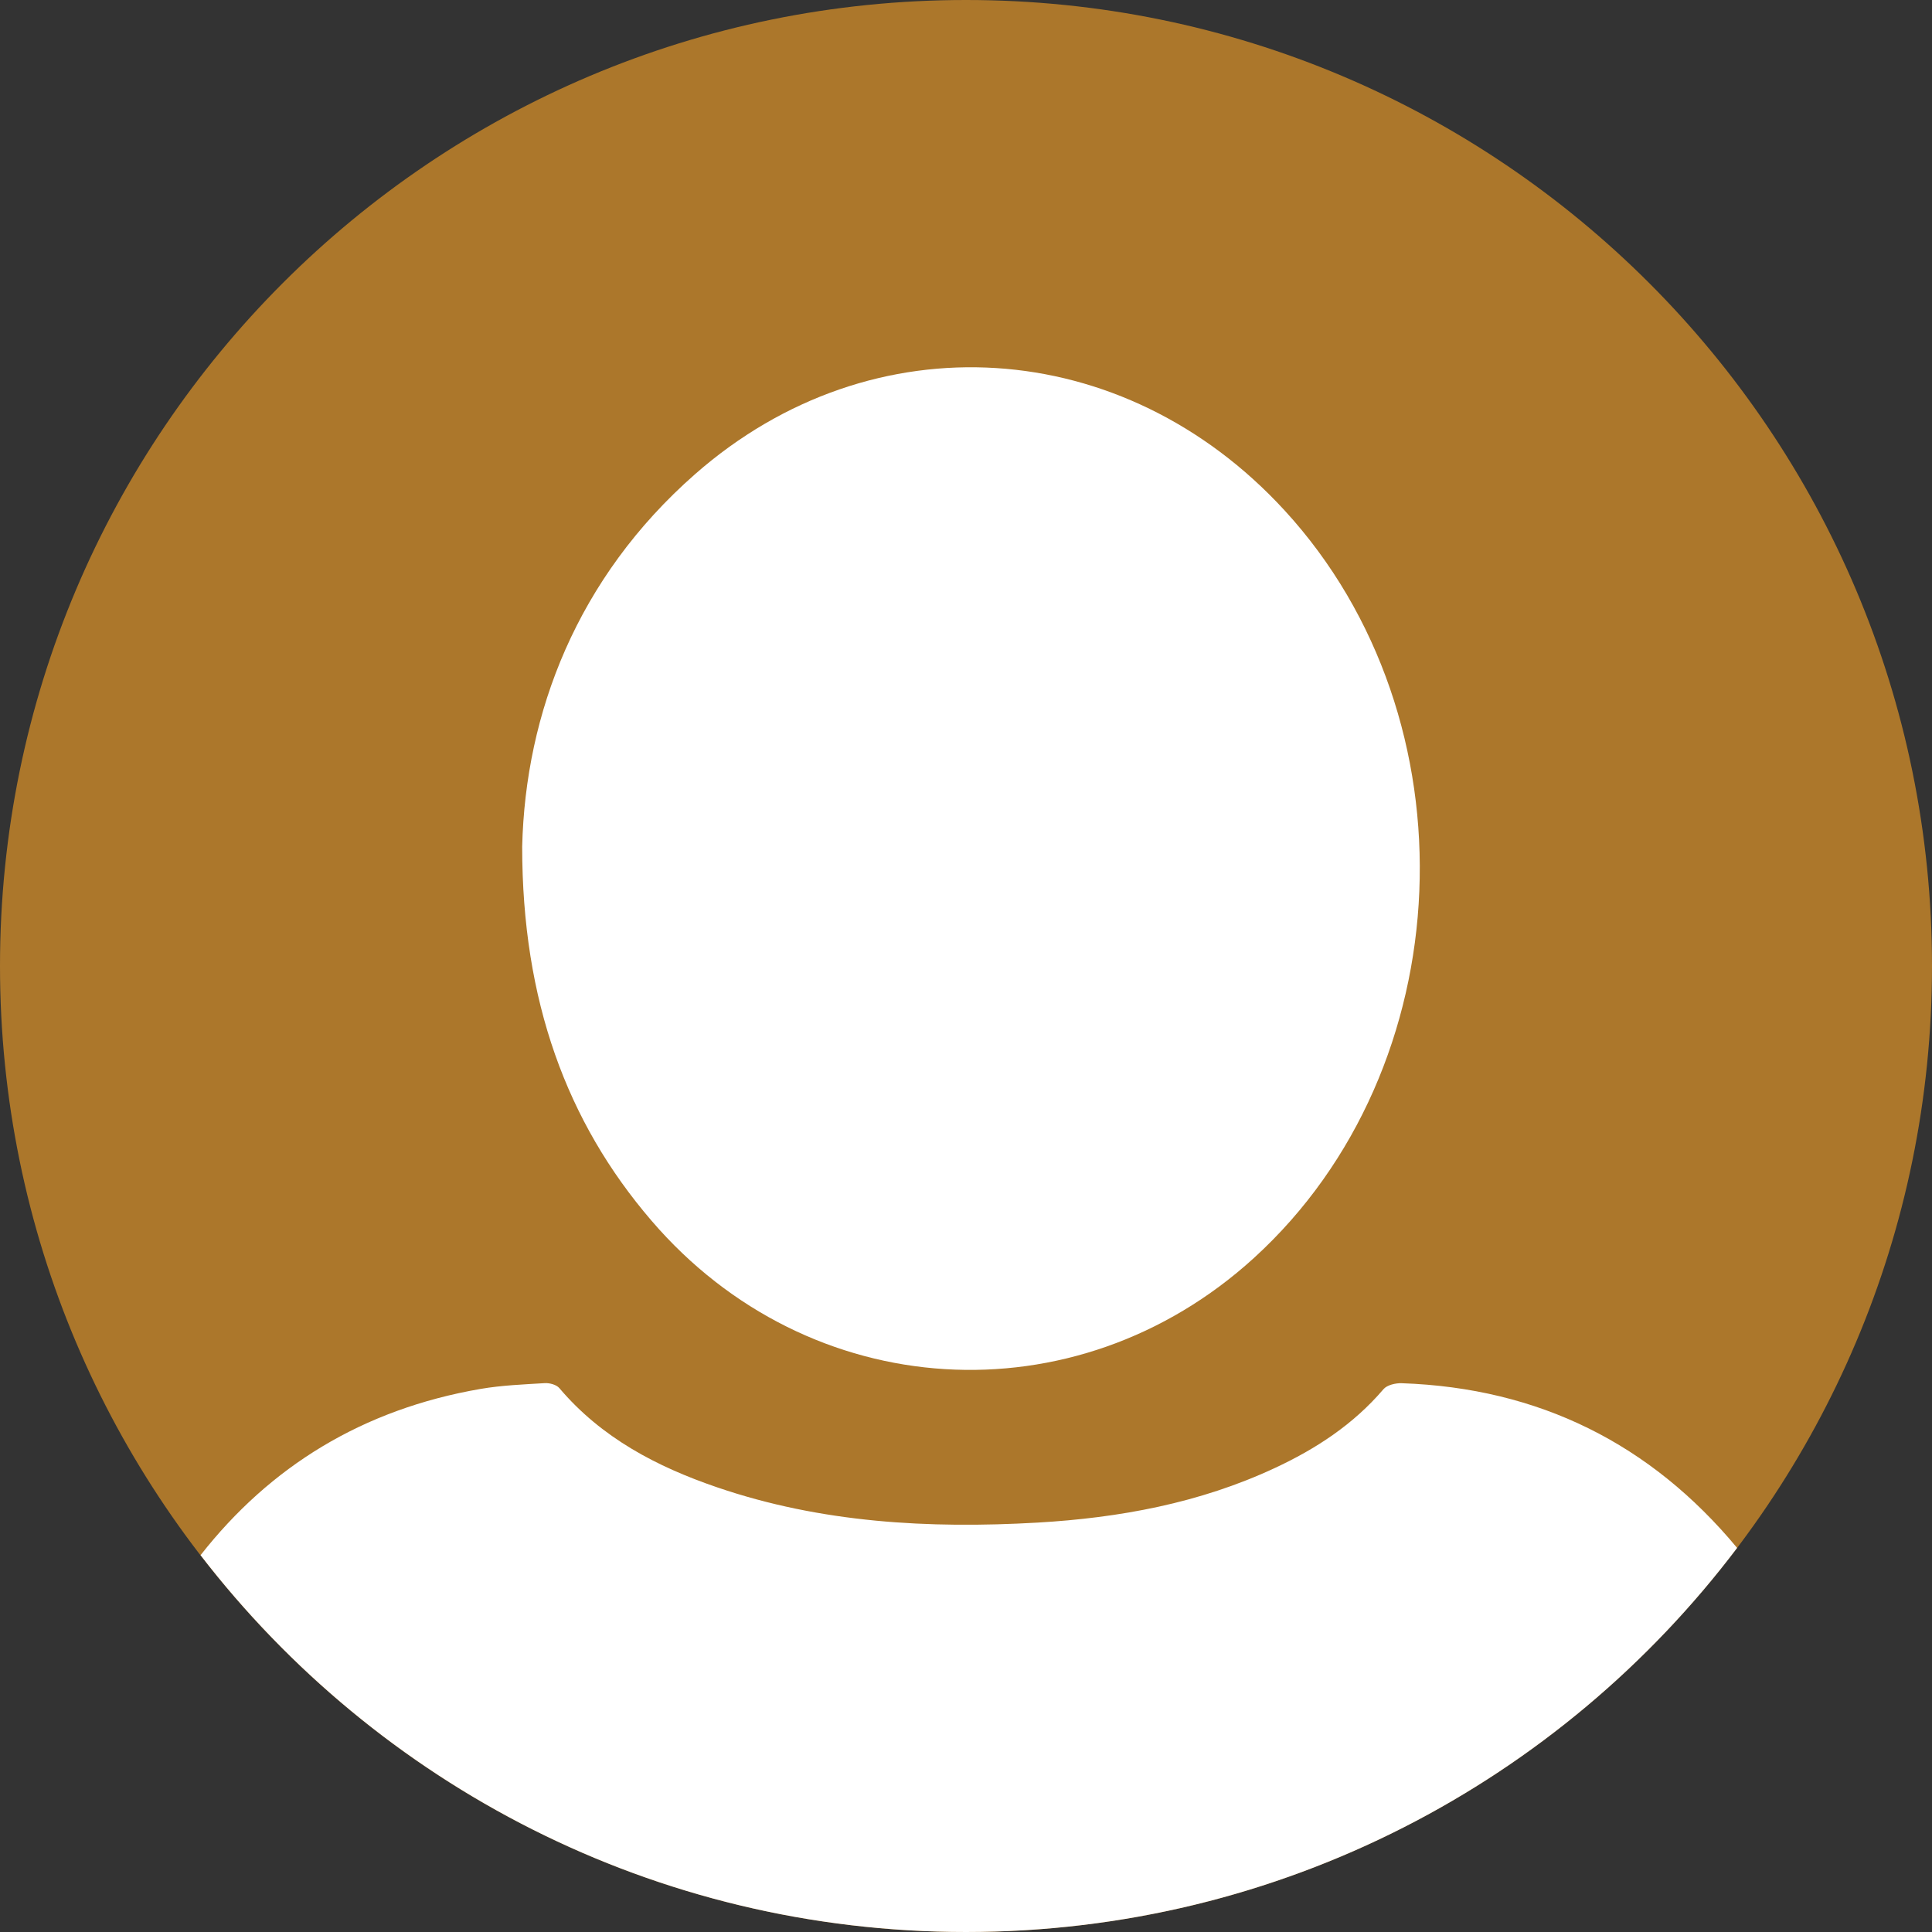 <?xml version="1.0" encoding="UTF-8"?>
<!DOCTYPE svg PUBLIC "-//W3C//DTD SVG 1.1//EN" "http://www.w3.org/Graphics/SVG/1.1/DTD/svg11.dtd">
<!-- Creator: CorelDRAW 2017 -->
<svg xmlns="http://www.w3.org/2000/svg" xml:space="preserve" width="252px" height="252px" version="1.1" style="shape-rendering:geometricPrecision; text-rendering:geometricPrecision; image-rendering:optimizeQuality; fill-rule:evenodd; clip-rule:evenodd"
viewBox="0 0 252 252"
 xmlns:xlink="http://www.w3.org/1999/xlink">
 <rect x="0" y="0" width="252" height="252" fill="#333333" stroke="none"/>
 <defs>
  <style type="text/css">
   <![CDATA[
    .fil0 {fill:#AC772B;fill-rule:nonzero}
    .fil1 {fill:white;fill-rule:nonzero}
   ]]>
  </style>
 </defs>
 <g id="Layer_x0020_1">
  <g id="_2278928140576">
   <path class="fil0" d="M252 126c0,69.59 -56.41,126 -126,126 -69.59,0 -126,-56.41 -126,-126 0,-69.59 56.41,-126 126,-126 69.59,0 126,56.41 126,126z"/>
   <path class="fil1" d="M26.16 202.85c9.06,-11.55 21.1,-19.03 36.54,-21.69 2.75,-0.47 5.56,-0.58 8.35,-0.75 0.63,-0.04 1.53,0.2 1.91,0.65 5.5,6.49 12.73,10.26 20.58,12.94 13.58,4.64 27.61,5.41 41.79,4.6 10.69,-0.62 21.12,-2.54 30.91,-7.1 5.4,-2.51 10.3,-5.71 14.22,-10.31 0.47,-0.54 1.58,-0.8 2.38,-0.77 17.9,0.62 32.47,7.91 43.74,21.48 -23,30.43 -59.49,50.1 -100.58,50.1l0 0c-40.65,0 -76.8,-19.26 -99.84,-49.15z"/>
   <path class="fil1" d="M68.11 110.43c0.42,-17.38 7.12,-35.04 22.57,-48.6 23.14,-20.3 55.86,-18.14 76.87,4.74 25.04,27.26 23.17,72.77 -4,97.52 -23.29,21.21 -58.05,19.06 -78.58,-4.88 -11.06,-12.88 -16.86,-28.69 -16.86,-48.78z"/>
  </g>
 </g>
</svg>
